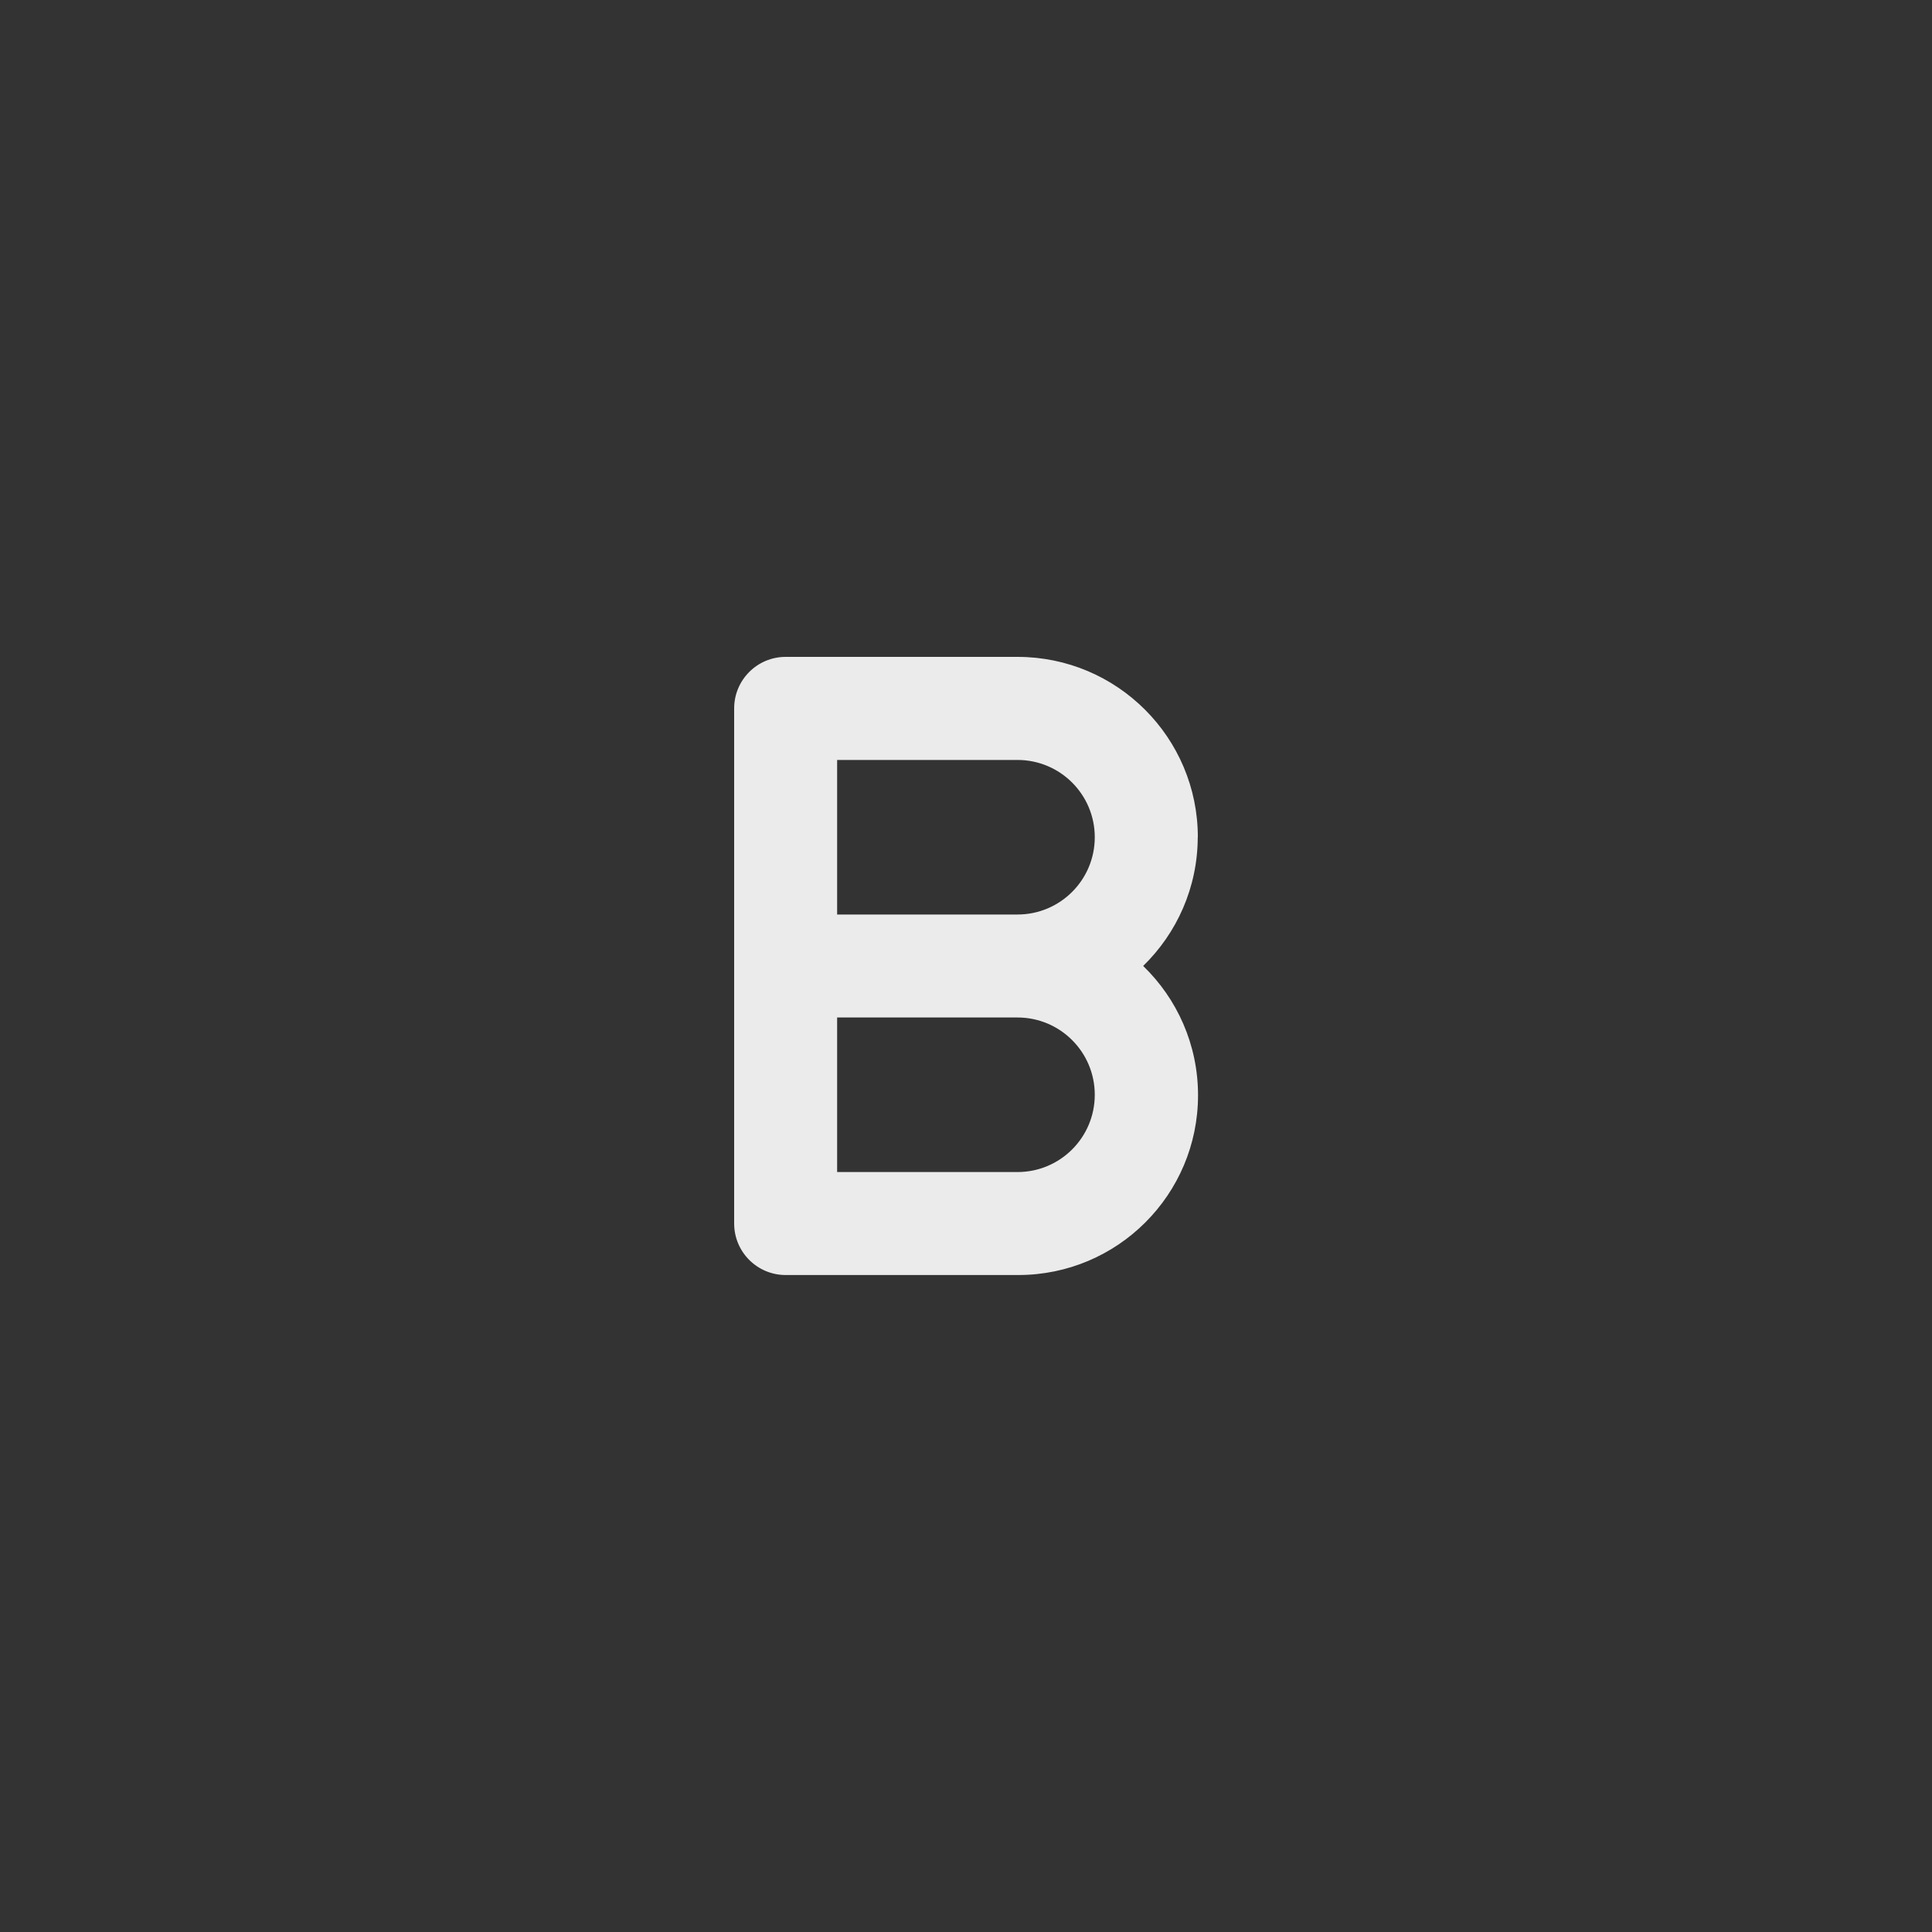<!-- Generated by IcoMoon.io -->
<svg version="1.1" xmlns="http://www.w3.org/2000/svg" width="40" height="40" viewBox="0 0 40 40">
<rect x="0" y="0" width="40" height="40" fill="#333333" stroke="none"/>
<title>ul-bold</title>
<path fill="#ebebeb" d="M24.8 17.334c0-2.062-1.671-3.734-3.734-3.734v0h-4.8c-0.589 0-1.066 0.478-1.066 1.066v0 10.666c0 0.589 0.478 1.066 1.066 1.066v0h4.8c0.005 0 0.010 0 0.016 0 2.056 0 3.722-1.666 3.722-3.722 0-1.050-0.435-1.999-1.135-2.676l-0.001-0.001c0.695-0.677 1.128-1.621 1.13-2.666v-0.001zM21.066 24.266h-3.734v-3.2h3.734c0.884 0 1.6 0.716 1.6 1.6s-0.716 1.6-1.6 1.6v0zM21.066 18.934h-3.734v-3.2h3.734c0.884 0 1.6 0.716 1.6 1.6s-0.716 1.6-1.6 1.6v0z"></path>
</svg>
